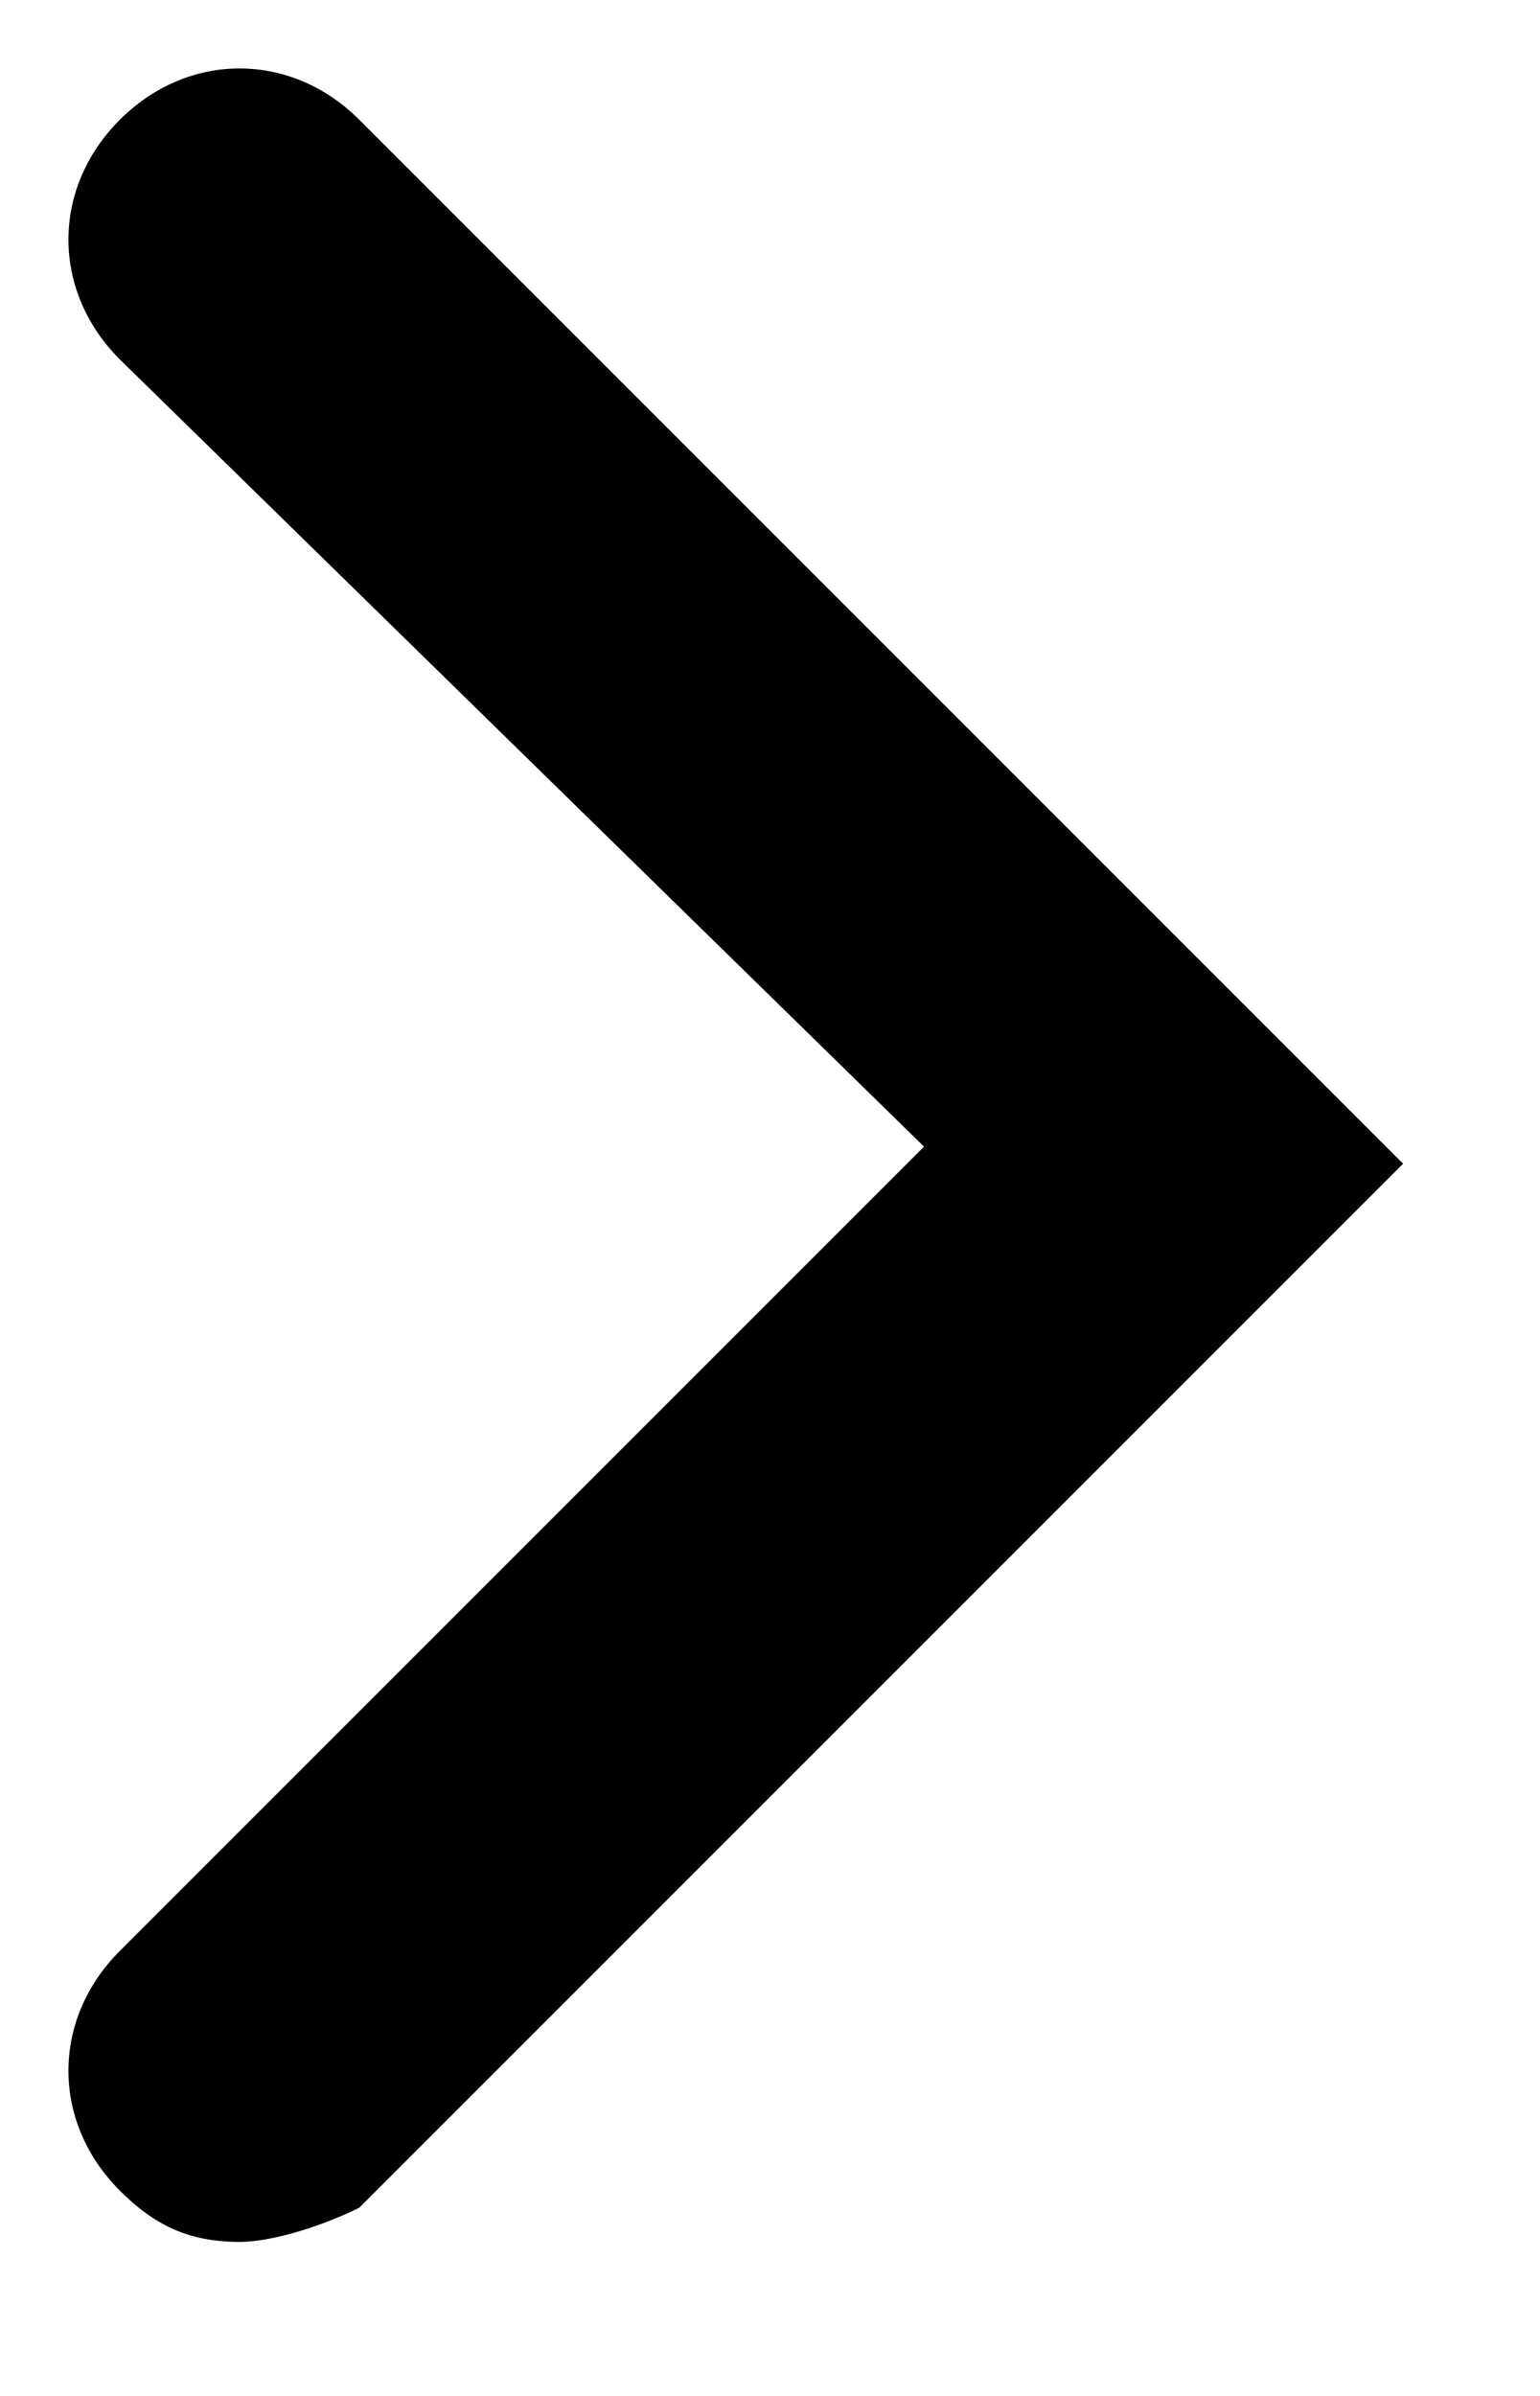 <?xml version="1.0" encoding="utf-8"?>
<!-- Generator: Adobe Illustrator 23.0.5, SVG Export Plug-In . SVG Version: 6.00 Build 0)  -->
<svg version="1.1" id="Слой_1" xmlns="http://www.w3.org/2000/svg" xmlns:xlink="http://www.w3.org/1999/xlink" x="0px" y="0px"
	 viewBox="0 0 9 14" style="enable-background:new 0 0 9 14;" xml:space="preserve">
<path d="M1.4,13.1c-0.3,0-0.5-0.1-0.7-0.3c-0.4-0.4-0.4-1,0-1.4l4.7-4.7L0.7,2.1c-0.4-0.4-0.4-1,0-1.4s1-0.4,1.4,0l6.1,6.1l-6.1,6.1
	C1.9,13,1.6,13.1,1.4,13.1z"/>
</svg>
